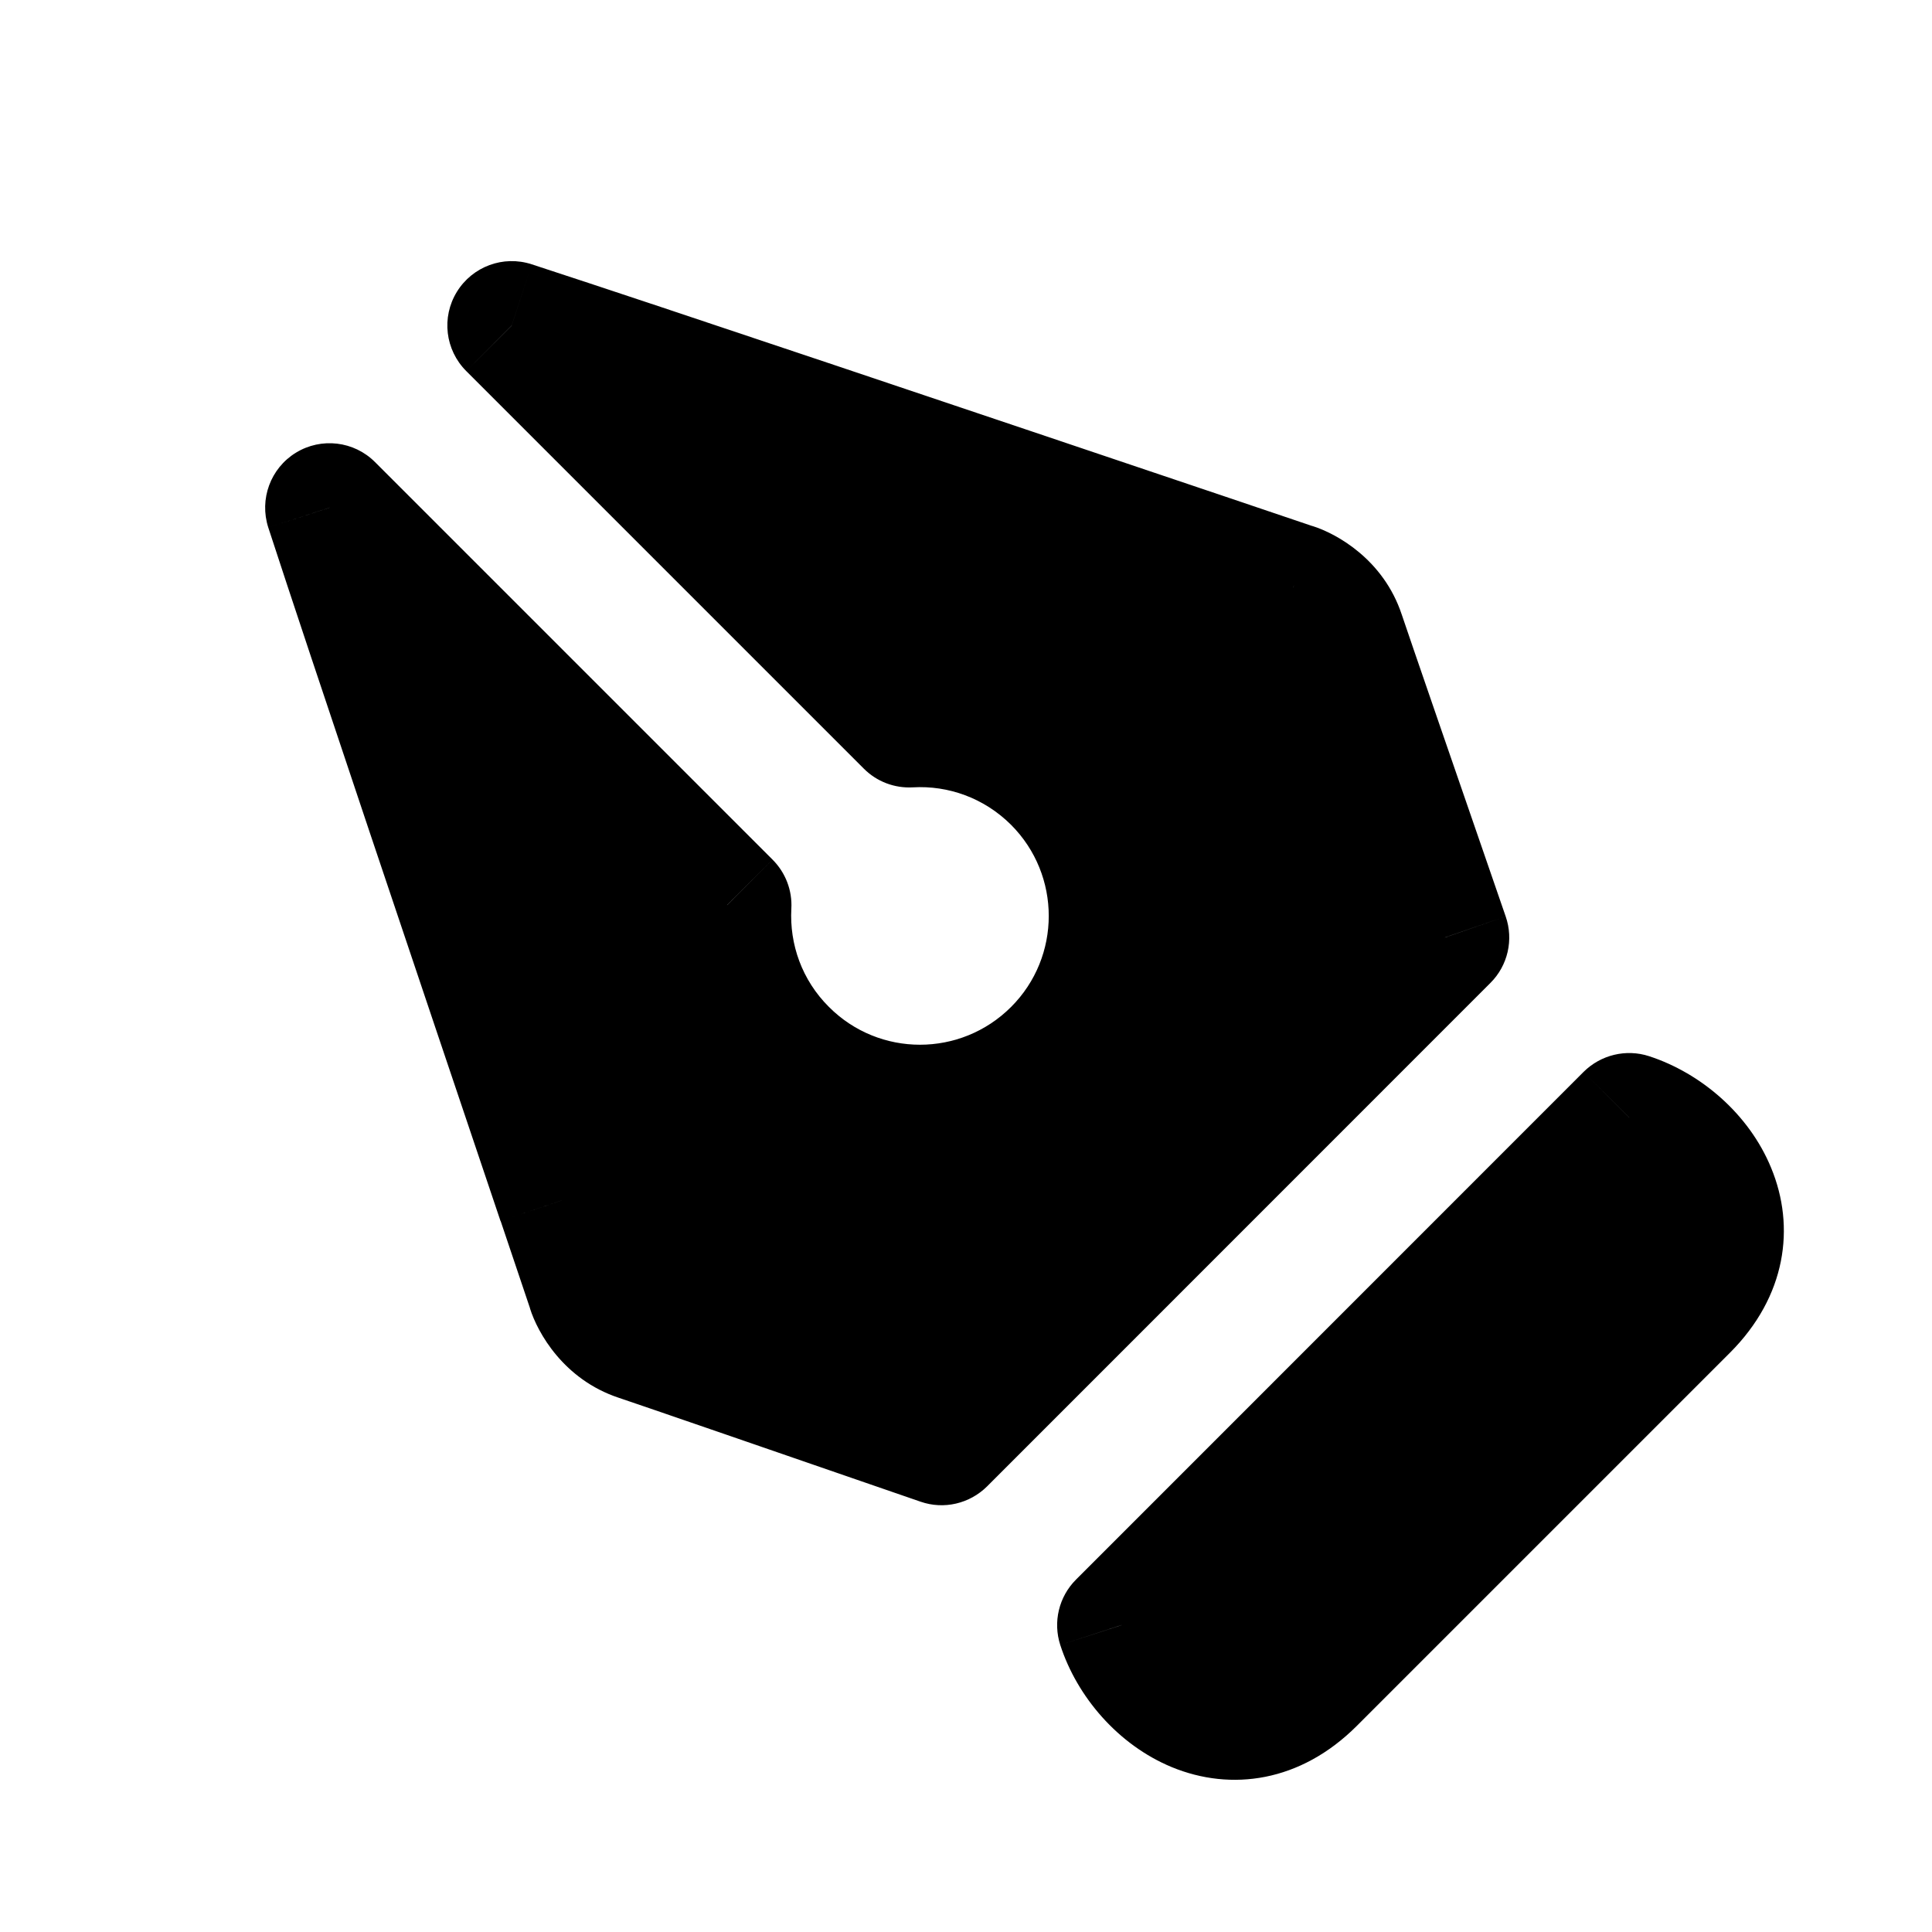 <svg viewBox="0 0 15 15" fill="currentColor" xmlns="http://www.w3.org/2000/svg">
<path fill-rule="evenodd" clip-rule="evenodd" d="M7.059 5.613C7.47 5.591 7.889 5.736 8.203 6.05C8.789 6.636 8.789 7.586 8.203 8.172C7.617 8.758 6.668 8.758 6.082 8.172C5.768 7.858 5.622 7.439 5.645 7.028L2.559 3.941C2.886 4.945 3.721 7.422 4.36 9.32L4.36 9.32L4.36 9.32L4.36 9.32L4.36 9.32L4.593 10.009C4.621 10.101 4.735 10.302 4.961 10.378C5.12 10.431 6.267 10.826 7.31 11.186L11.218 7.279C10.858 6.236 10.462 5.089 10.409 4.93C10.334 4.703 10.132 4.59 10.041 4.561L9.351 4.329C7.454 3.689 4.977 2.854 3.973 2.527L7.059 5.613ZM8.707 12.617C8.884 13.164 9.591 13.636 10.181 13.046L11.518 11.708L11.74 11.487L13.077 10.15C13.667 9.559 13.195 8.853 12.649 8.676L8.707 12.617Z" fill="currentColor"/>
<path d="M7.059 5.613L6.706 5.967C6.806 6.068 6.945 6.121 7.087 6.113L7.059 5.613ZM5.645 7.028L6.144 7.055C6.152 6.913 6.099 6.775 5.998 6.674L5.645 7.028ZM2.559 3.941L2.912 3.588C2.749 3.424 2.494 3.394 2.297 3.515C2.1 3.636 2.012 3.876 2.083 4.096L2.559 3.941ZM4.36 9.32L4.835 9.162L4.834 9.16L4.36 9.32ZM4.36 9.32L3.886 9.478L3.886 9.479L4.36 9.32ZM4.36 9.32L3.886 9.48L3.886 9.48L4.36 9.32ZM4.36 9.32L3.886 9.48L3.887 9.48L4.36 9.32ZM4.36 9.32L4.834 9.161L4.834 9.16L4.36 9.32ZM4.593 10.009L5.07 9.86L5.066 9.85L4.593 10.009ZM4.961 10.378L5.119 9.903L5.119 9.903L4.961 10.378ZM7.31 11.186L7.147 11.659C7.328 11.722 7.528 11.675 7.664 11.54L7.31 11.186ZM11.218 7.279L11.571 7.632C11.707 7.497 11.753 7.296 11.69 7.115L11.218 7.279ZM10.409 4.93L10.883 4.771L10.883 4.771L10.409 4.93ZM10.041 4.561L9.881 5.035L9.892 5.039L10.041 4.561ZM9.351 4.329L9.192 4.803L9.192 4.803L9.351 4.329ZM3.973 2.527L4.128 2.052C3.908 1.98 3.668 2.069 3.547 2.266C3.426 2.463 3.456 2.717 3.62 2.881L3.973 2.527ZM10.181 13.046L10.535 13.399L10.535 13.399L10.181 13.046ZM8.707 12.617L8.354 12.264C8.221 12.397 8.174 12.593 8.232 12.772L8.707 12.617ZM11.518 11.708L11.165 11.355L11.165 11.355L11.518 11.708ZM11.74 11.487L12.093 11.84L12.093 11.84L11.74 11.487ZM13.077 10.15L12.723 9.796L12.723 9.796L13.077 10.15ZM12.649 8.676L12.803 8.2C12.624 8.142 12.428 8.19 12.295 8.322L12.649 8.676ZM9.827 12.692C9.632 12.887 9.632 13.204 9.827 13.399C10.023 13.594 10.339 13.594 10.535 13.399L9.827 12.692ZM12.093 11.84C12.289 11.645 12.289 11.329 12.093 11.133C11.898 10.938 11.582 10.938 11.386 11.133L12.093 11.84ZM13.431 10.503C13.626 10.308 13.626 9.991 13.431 9.796C13.235 9.601 12.919 9.601 12.723 9.796L13.431 10.503ZM11.165 11.355C10.969 11.55 10.969 11.867 11.165 12.062C11.36 12.257 11.677 12.257 11.872 12.062L11.165 11.355ZM7.087 6.113C7.362 6.097 7.64 6.195 7.85 6.404L8.557 5.697C8.138 5.278 7.579 5.084 7.031 5.114L7.087 6.113ZM7.85 6.404C8.24 6.795 8.24 7.428 7.85 7.818L8.557 8.525C9.338 7.744 9.338 6.478 8.557 5.697L7.85 6.404ZM7.85 7.818C7.459 8.209 6.826 8.209 6.436 7.818L5.728 8.525C6.509 9.306 7.776 9.306 8.557 8.525L7.85 7.818ZM6.436 7.818C6.226 7.609 6.129 7.331 6.144 7.055L5.146 7C5.115 7.547 5.31 8.106 5.728 8.525L6.436 7.818ZM2.205 4.295L5.291 7.381L5.998 6.674L2.912 3.588L2.205 4.295ZM4.834 9.16C4.194 7.261 3.36 4.787 3.034 3.787L2.083 4.096C2.411 5.103 3.247 7.584 3.886 9.48L4.834 9.16ZM4.835 9.162L4.835 9.162L3.886 9.478L3.886 9.478L4.835 9.162ZM4.834 9.16L4.834 9.16L3.886 9.479L3.886 9.48L4.834 9.16ZM4.834 9.16L4.834 9.16L3.886 9.48L3.886 9.48L4.834 9.16ZM4.834 9.16L4.834 9.16L3.887 9.48L3.887 9.481L4.834 9.16ZM5.066 9.85L4.834 9.161L3.887 9.48L4.119 10.169L5.066 9.85ZM5.119 9.903C5.111 9.901 5.099 9.894 5.085 9.877C5.077 9.868 5.072 9.86 5.068 9.853C5.066 9.85 5.066 9.848 5.066 9.849C5.066 9.849 5.066 9.85 5.067 9.851C5.068 9.853 5.069 9.856 5.07 9.86L4.115 10.159C4.174 10.347 4.376 10.71 4.803 10.852L5.119 9.903ZM7.473 10.714C6.433 10.355 5.282 9.958 5.119 9.903L4.803 10.852C4.959 10.904 6.102 11.298 7.147 11.659L7.473 10.714ZM10.864 6.925L6.956 10.833L7.664 11.54L11.571 7.632L10.864 6.925ZM9.935 5.088C9.989 5.25 10.386 6.402 10.745 7.442L11.69 7.115C11.329 6.07 10.935 4.927 10.883 4.771L9.935 5.088ZM9.892 5.039C9.887 5.037 9.884 5.036 9.883 5.036C9.881 5.035 9.88 5.034 9.88 5.034C9.88 5.034 9.881 5.035 9.884 5.037C9.891 5.04 9.9 5.046 9.908 5.053C9.926 5.068 9.932 5.08 9.935 5.088L10.883 4.771C10.741 4.344 10.378 4.143 10.19 4.084L9.892 5.039ZM9.192 4.803L9.881 5.035L10.2 4.088L9.511 3.855L9.192 4.803ZM3.818 3.003C4.819 3.329 7.293 4.163 9.192 4.803L9.511 3.855C7.615 3.216 5.135 2.38 4.128 2.052L3.818 3.003ZM7.413 5.26L4.327 2.174L3.62 2.881L6.706 5.967L7.413 5.26ZM9.827 12.692C9.741 12.779 9.672 12.806 9.629 12.814C9.585 12.823 9.536 12.819 9.48 12.796C9.353 12.743 9.23 12.607 9.183 12.463L8.232 12.772C8.362 13.173 8.68 13.547 9.098 13.72C9.557 13.909 10.096 13.838 10.535 13.399L9.827 12.692ZM11.165 11.355L9.827 12.692L10.535 13.399L11.872 12.062L11.165 11.355ZM11.386 11.133L11.165 11.355L11.872 12.062L12.093 11.84L11.386 11.133ZM12.723 9.796L11.386 11.133L12.093 11.84L13.431 10.503L12.723 9.796ZM12.495 9.152C12.639 9.198 12.774 9.322 12.827 9.449C12.85 9.505 12.854 9.554 12.845 9.598C12.837 9.641 12.81 9.709 12.723 9.796L13.431 10.503C13.869 10.065 13.941 9.526 13.751 9.067C13.579 8.649 13.205 8.331 12.803 8.2L12.495 9.152ZM9.061 12.971L13.002 9.03L12.295 8.322L8.354 12.264L9.061 12.971ZM10.535 13.399L12.093 11.84L11.386 11.133L9.827 12.692L10.535 13.399ZM12.723 9.796L11.165 11.355L11.872 12.062L13.431 10.503L12.723 9.796Z" fill="currentColor"/>
</svg>

